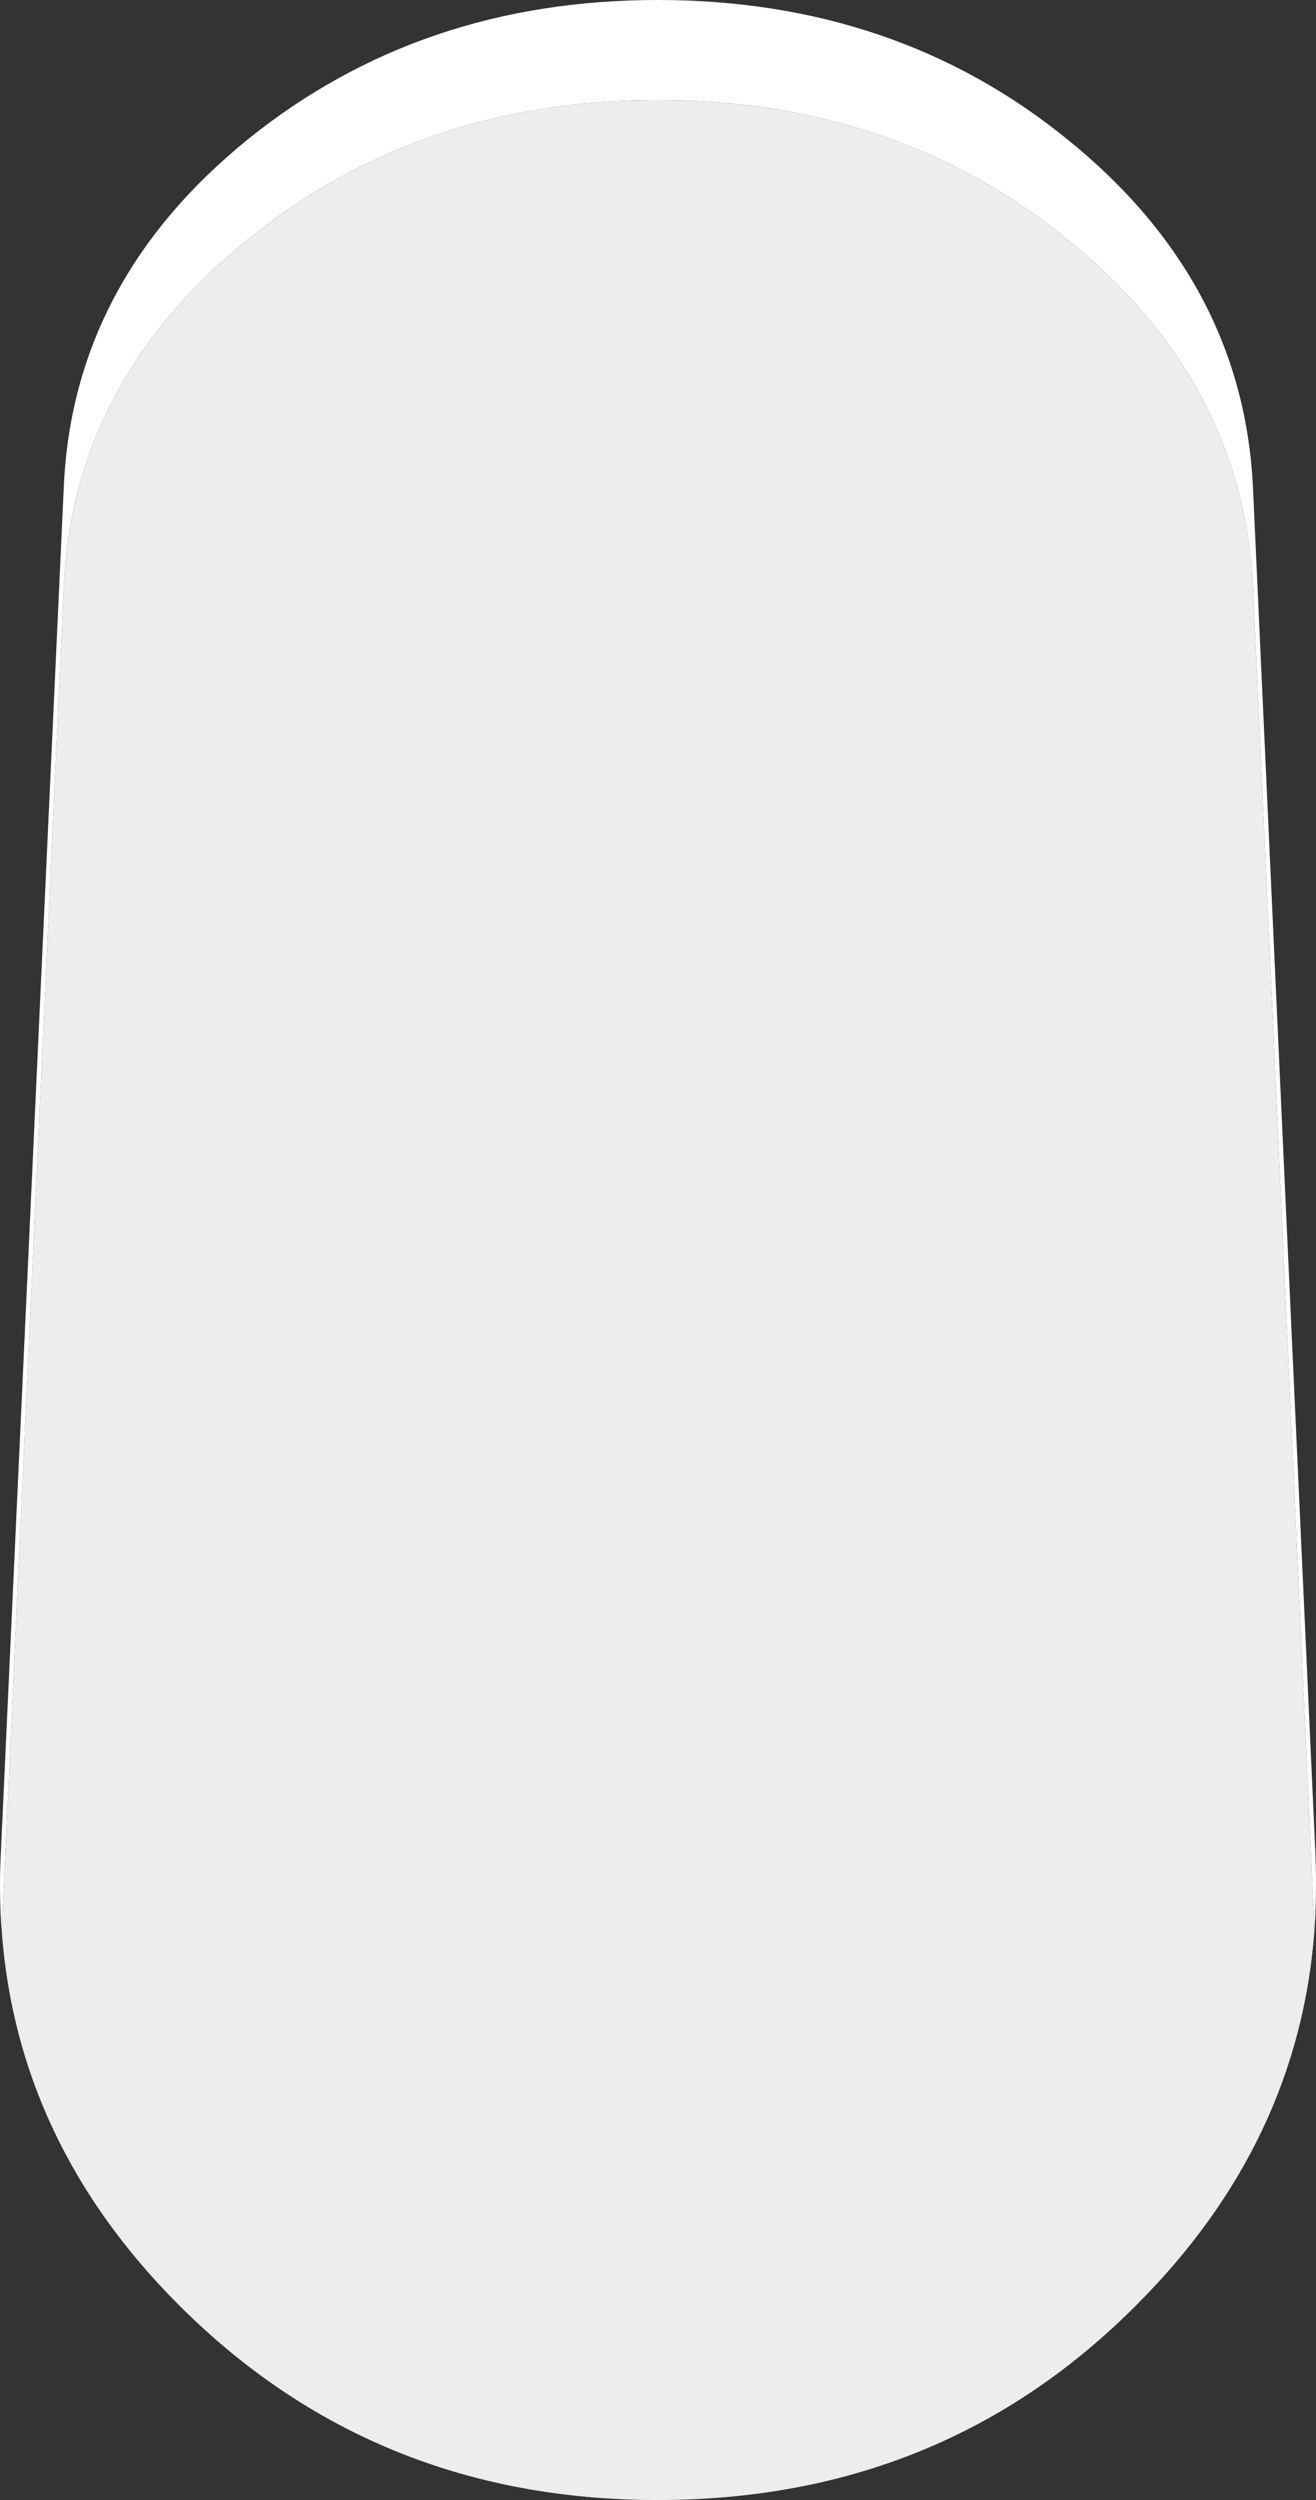 <?xml version="1.0" encoding="UTF-8" standalone="no"?>
<svg
   version="1.1"
   id="svg441"
   xml:space="preserve"
   width="131.636"
   height="249.9"
   sodipodi:docname="body-2.svg"
   xmlns:inkscape="http://www.inkscape.org/namespaces/inkscape"
   xmlns:sodipodi="http://sodipodi.sourceforge.net/DTD/sodipodi-0.dtd"
   xmlns="http://www.w3.org/2000/svg"
   xmlns:svg="http://www.w3.org/2000/svg"><rect width="100%" height="100%" fill="#333333" stroke="none"/><sodipodi:namedview
     id="namedview1"
     pagecolor="#ffffff"
     bordercolor="#000000"
     borderopacity="0.25"
     inkscape:showpageshadow="2"
     inkscape:pageopacity="0.0"
     inkscape:pagecheckerboard="0"
     inkscape:deskcolor="#d1d1d1" /><defs
     id="defs1" /><g
     id="layer1"
     transform="translate(-2052.52,-46.1)"><g
       id="g442"><path
         stroke="none"
         fill="#ffffff"
         d="m 2052.7,239.25 q -0.3,-3.85 -0.1,-7.8 l 6.3,-136.65 q 0.9,-20.6 18.45,-34.8 17.25,-13.9 40.95,-13.9 23.8,0 40.95,13.9 17.6,14.2 18.6,34.8 l 6.25,136.65 q 0.15,3.9 -0.1,7.65 l -6.15,-134.3 q -1,-20.6 -18.6,-34.8 -17.15,-13.9 -40.95,-13.9 -23.7,0 -40.95,13.9 -17.55,14.2 -18.45,34.8 l -6.2,134.45"
         id="path246" /><path
         stroke="none"
         fill="#eeecec"
         d="m 2052.7,239.25 6.2,-134.45 q 0.9,-20.6 18.45,-34.8 17.25,-13.9 40.95,-13.9 23.8,0 40.95,13.9 17.6,14.2 18.6,34.8 l 6.15,134.3 q -1.6,21.2 -17.75,37.35 -19.4,19.55 -47.95,19.55 -28.45,0 -47.95,-19.55 -16.05,-16.1 -17.65,-37.2"
         id="path247" /></g></g></svg>
